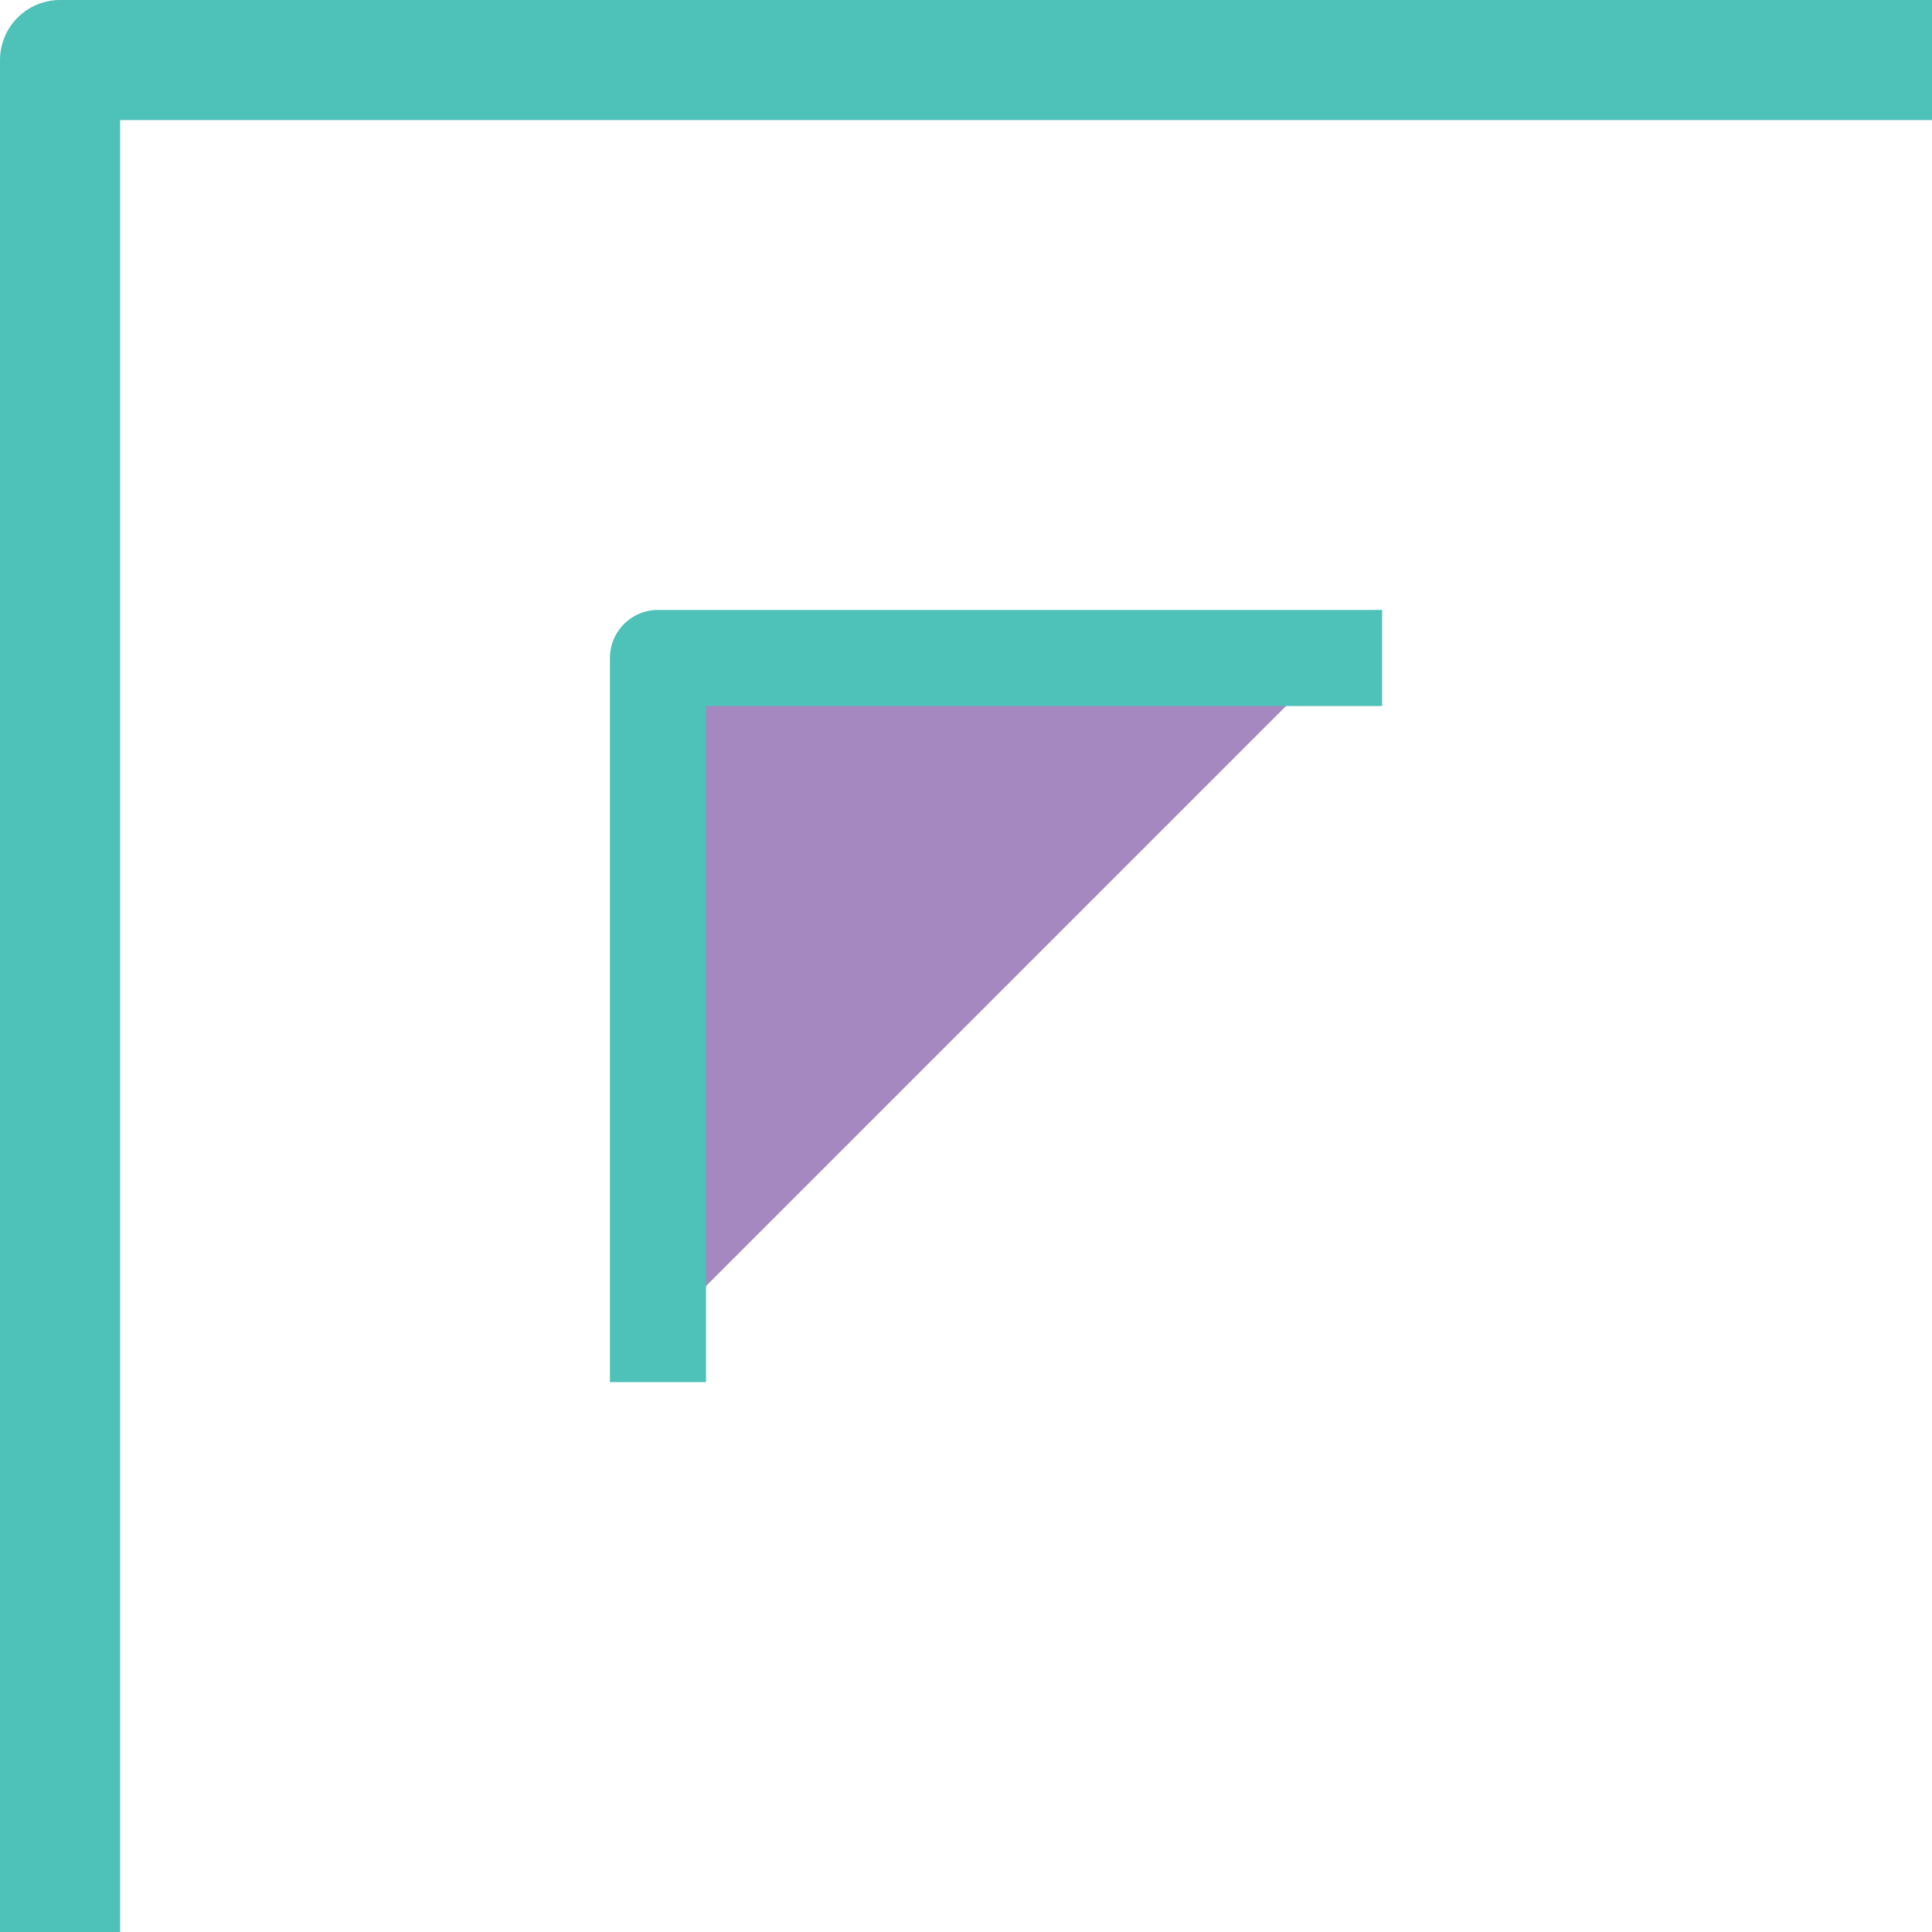 <svg xmlns="http://www.w3.org/2000/svg" viewBox="0 0 160.85 160.85"><defs><style>.cls-1{fill:#a488bf;stroke-linecap:square;stroke-width:8px;}.cls-1,.cls-2{stroke:#4ec1b8;stroke-linejoin:round;}.cls-2{fill:none;stroke-width:10px;}</style></defs><title>top</title><g id="Layer_2" data-name="Layer 2"><g id="Layer_1-2" data-name="Layer 1"><polyline class="cls-1" points="54.78 111.07 54.78 54.78 111.07 54.78"/><polyline class="cls-2" points="5 160.85 5 5 160.85 5"/></g></g></svg>